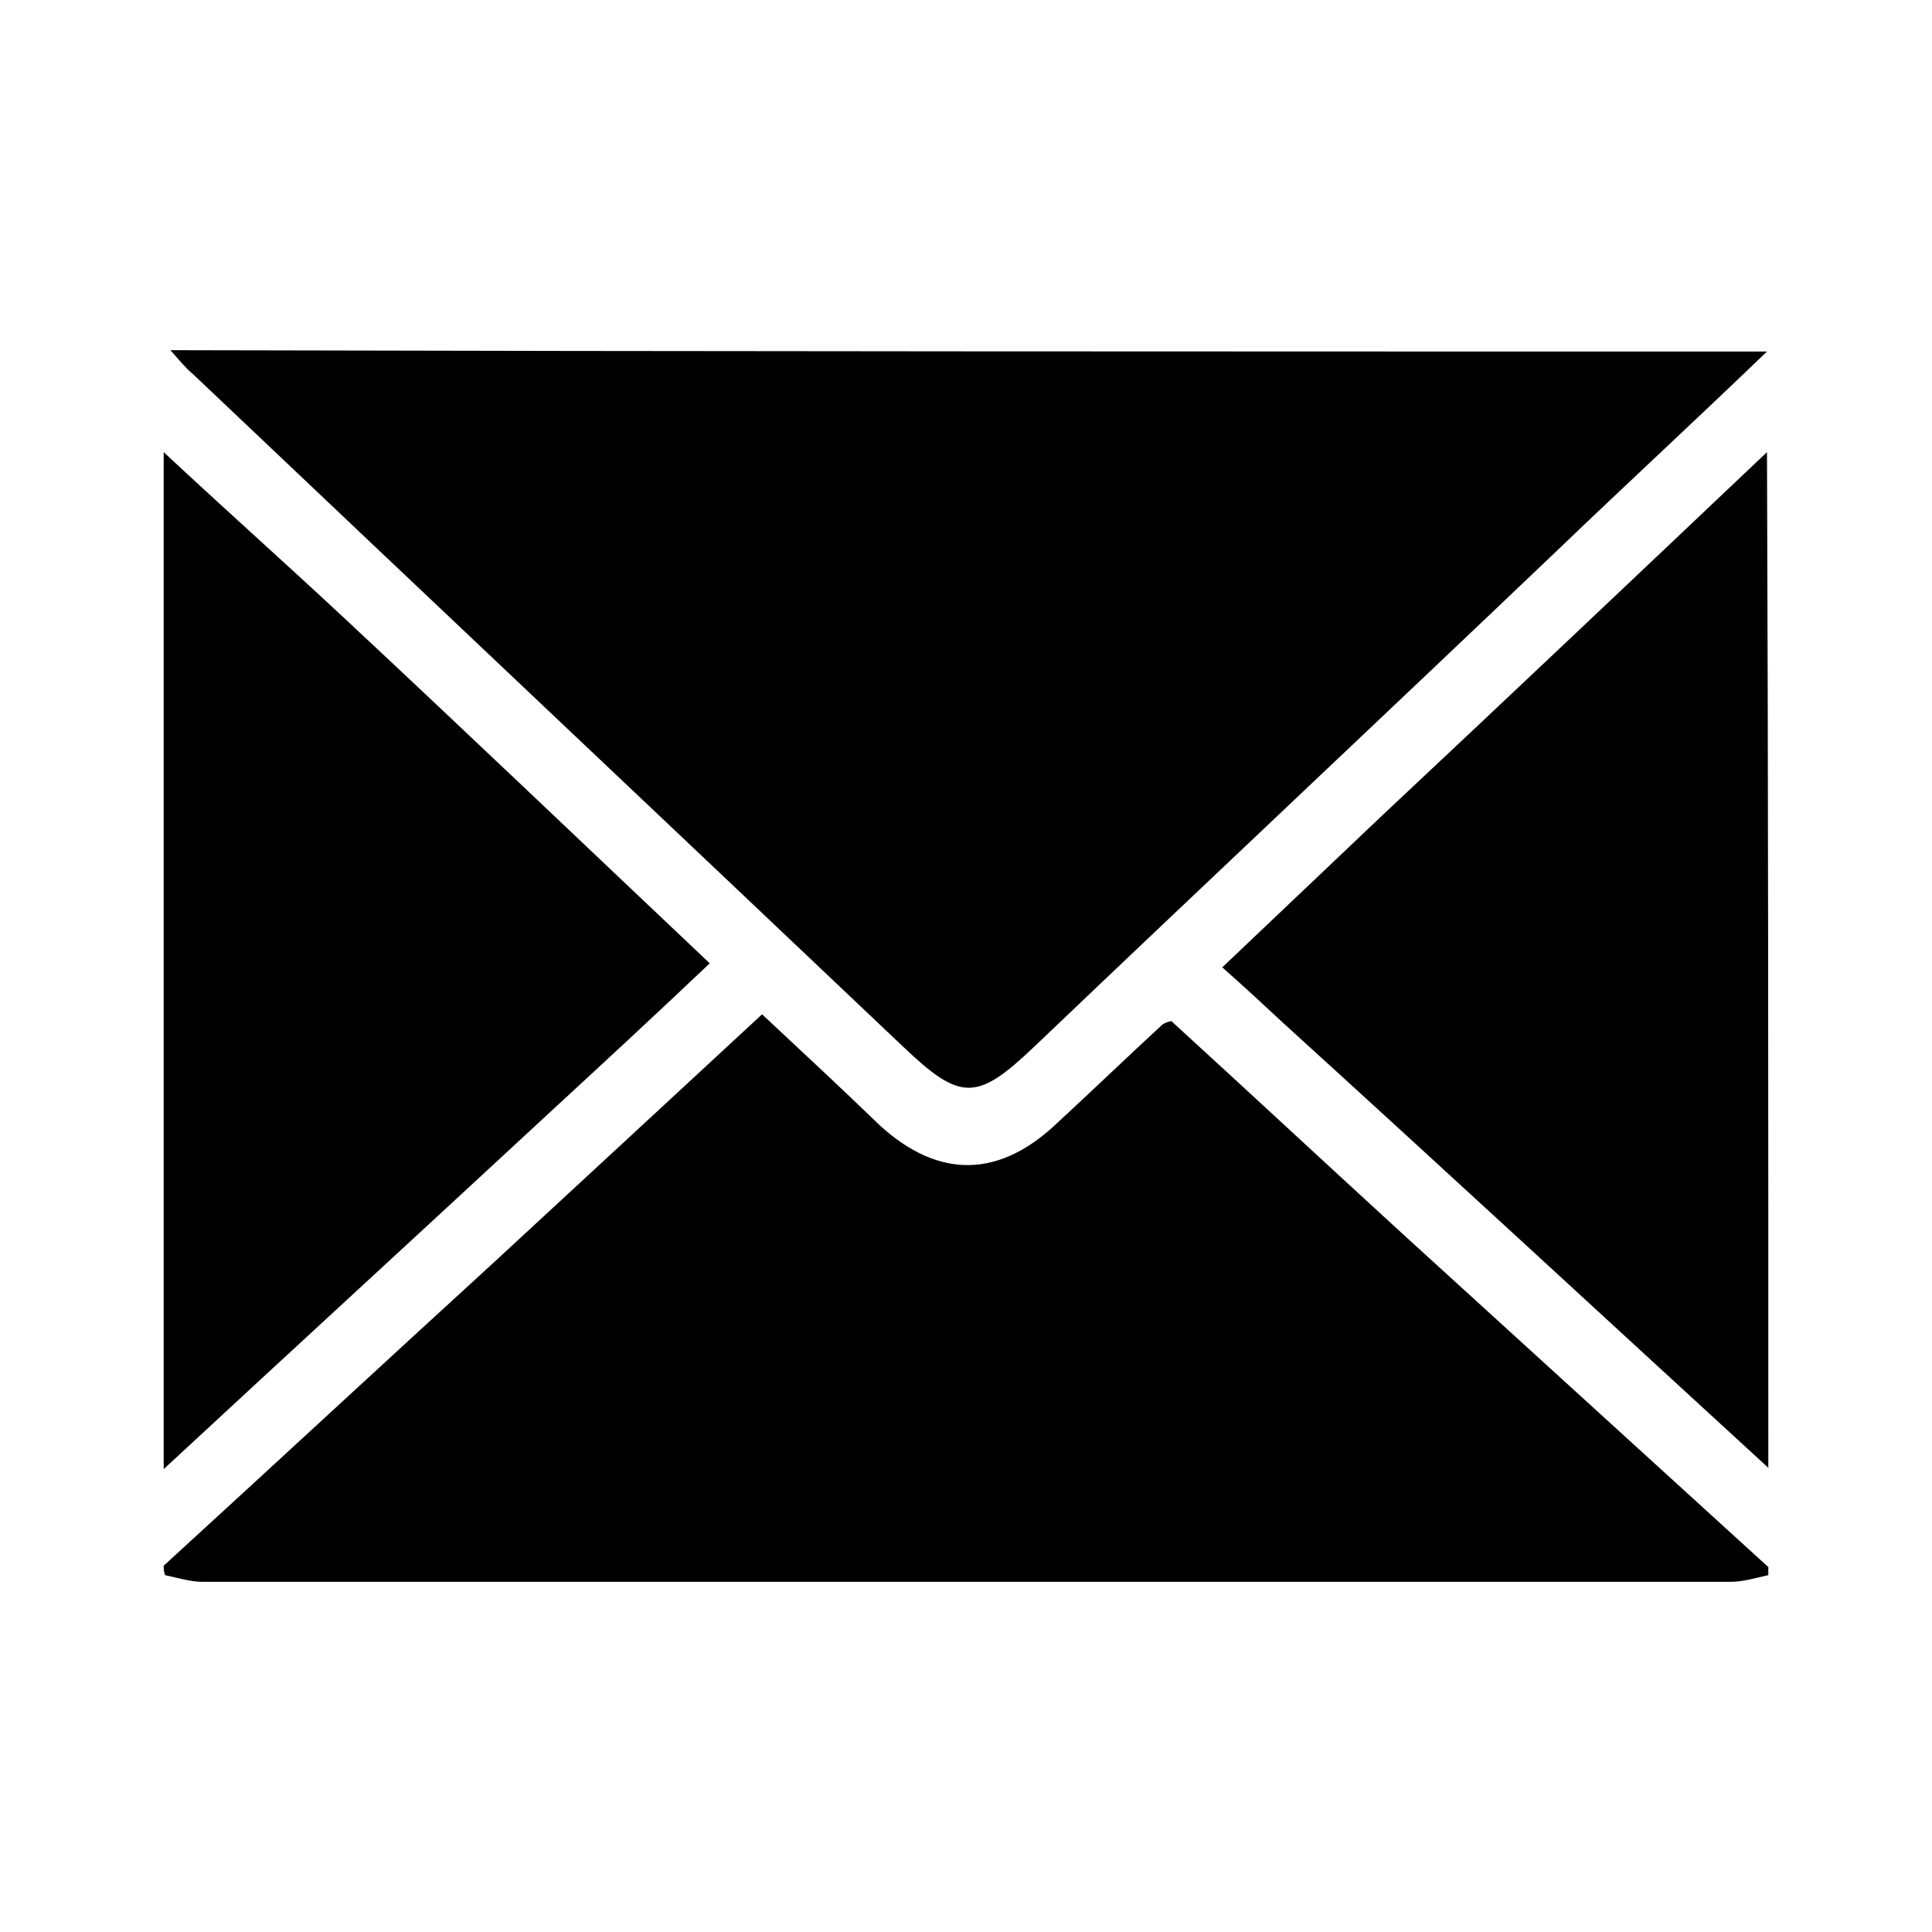 <?xml version="1.0" encoding="utf-8"?>
<!-- Generator: Adobe Illustrator 24.0.0, SVG Export Plug-In . SVG Version: 6.00 Build 0)  -->
<svg version="1.1" id="Layer_1" xmlns="http://www.w3.org/2000/svg" xmlns:xlink="http://www.w3.org/1999/xlink" x="0px" y="0px"
	 viewBox="0 0 144 144" style="enable-background:new 0 0 144 144;" xml:space="preserve">
<g>
	<path d="M12.2,116.7c8.2-7.5,16.4-15.1,24.6-22.6c6.6-6.1,13.2-12.2,20-18.5c3,2.8,5.9,5.5,8.8,8.3c4.4,4,8.9,3.9,13.2-0.2
		c2.6-2.4,5.2-4.9,7.8-7.3c0.1-0.1,0.3-0.2,0.7-0.3c5.8,5.3,11.6,10.7,17.5,16.1c9,8.2,18,16.4,27,24.6c0,0.2,0,0.4,0,0.6
		c-0.9,0.2-1.9,0.5-2.8,0.5c-38,0-76,0-113.9,0c-0.9,0-1.9-0.3-2.8-0.5C12.2,117.1,12.2,116.9,12.2,116.7z"/>
	<path d="M12.2,33.7c4.5,4.2,9.1,8.3,13.6,12.5c9,8.4,17.9,16.9,27.1,25.6c-4,3.8-7.9,7.4-11.8,11c-9.6,8.9-19.3,17.8-28.9,26.7
		C12.2,84.2,12.2,58.9,12.2,33.7z"/>
	<path d="M131.8,109.4c-12-11-24-22.1-36.1-33.1c-1.4-1.3-2.9-2.7-4.6-4.2c4.1-3.9,8-7.6,11.9-11.3c9.6-9,19.1-18,28.7-27.1
		C131.8,58.9,131.8,84.2,131.8,109.4z"/>
	<path d="M131.7,26.2c-5.4,5.2-10.5,9.9-15.5,14.7c-13,12.4-26.1,24.7-39.1,37.1c-4.3,4.1-5.5,4.1-9.8,0
		C49.7,61.3,32,44.6,14.4,27.9c-0.5-0.4-0.9-0.9-1.7-1.8C52.4,26.2,91.8,26.2,131.7,26.2z"/>
</g>
</svg>
